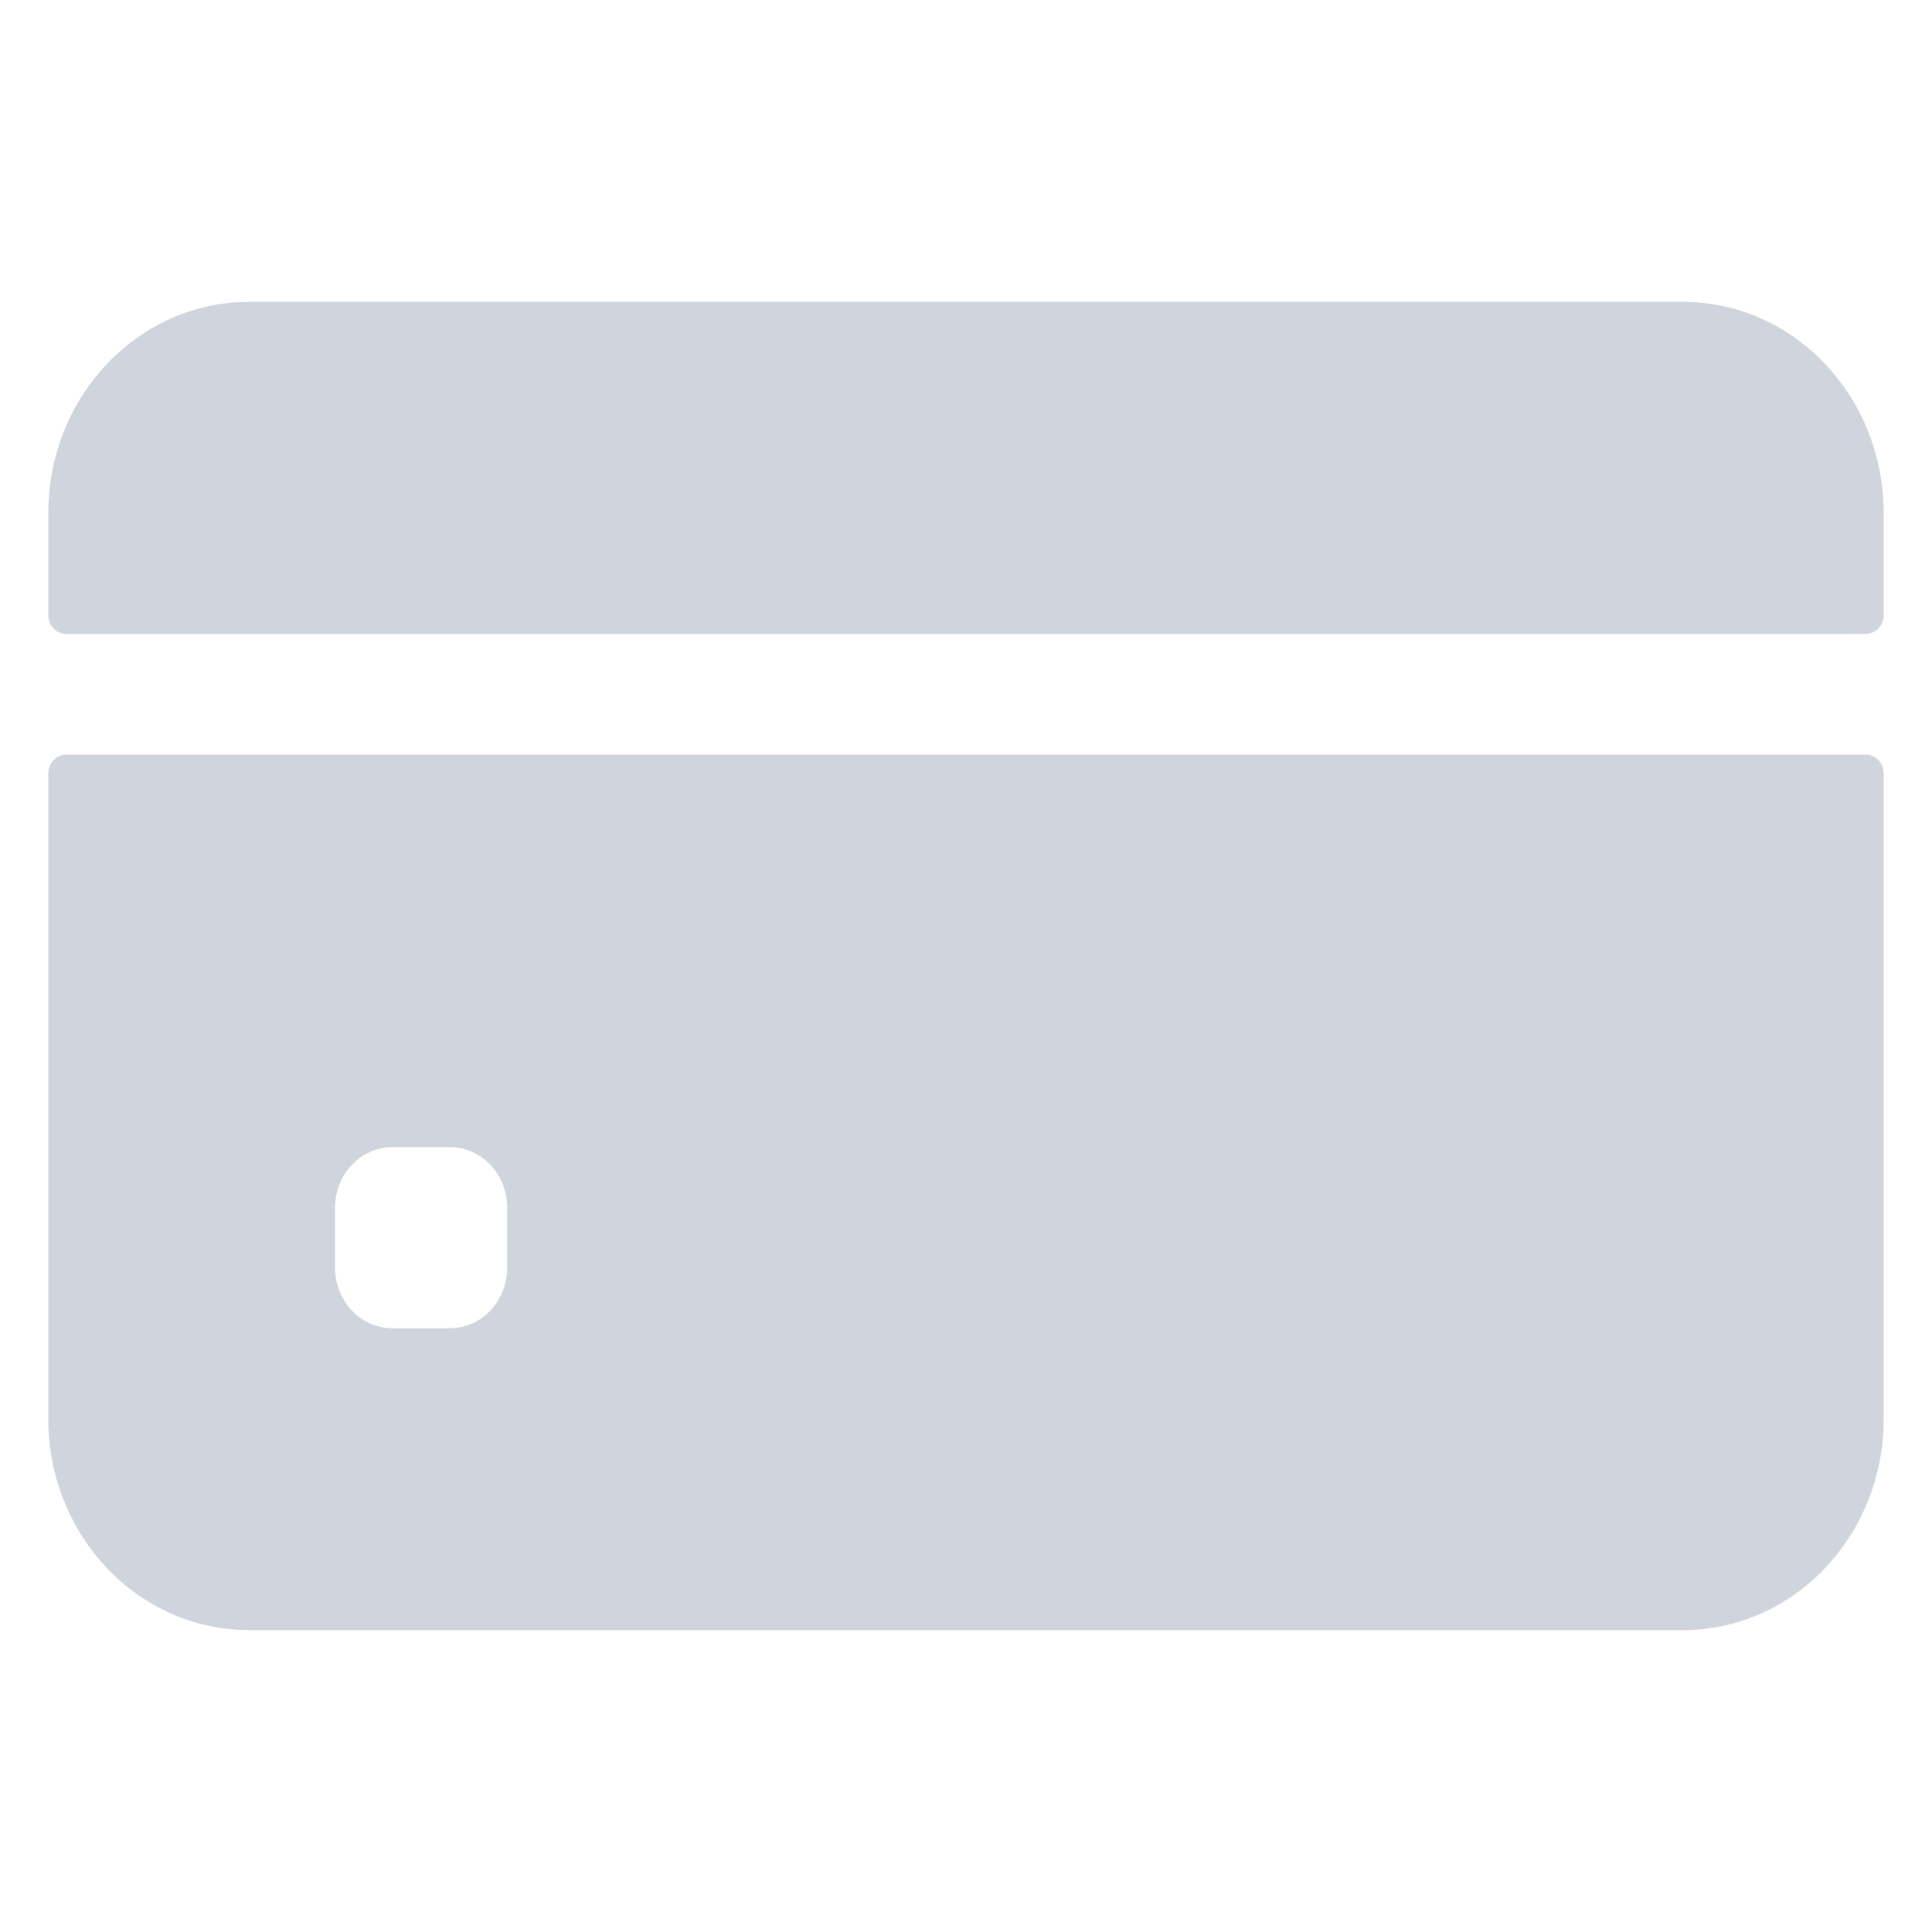<svg width="20" height="20" viewBox="0 0 20 20" fill="none" xmlns="http://www.w3.org/2000/svg">
<g clip-path="url(#clip0_417_4384)">
<path d="M19.5 6.367V5.312C19.5 4.104 18.57 3.125 17.422 3.125H2.578C1.43 3.125 0.5 4.104 0.5 5.312V6.367C0.5 6.419 0.52 6.469 0.554 6.505C0.589 6.542 0.636 6.562 0.686 6.562H19.314C19.364 6.562 19.411 6.542 19.446 6.505C19.48 6.469 19.5 6.419 19.5 6.367ZM0.5 8.008V14.688C0.5 15.896 1.43 16.875 2.578 16.875H17.422C18.57 16.875 19.5 15.896 19.5 14.688V8.008C19.5 7.956 19.48 7.906 19.446 7.87C19.411 7.833 19.364 7.812 19.314 7.812H0.686C0.636 7.812 0.589 7.833 0.554 7.87C0.52 7.906 0.5 7.956 0.5 8.008ZM5.25 13.125C5.25 13.47 4.984 13.75 4.656 13.75H4.062C3.735 13.75 3.469 13.47 3.469 13.125V12.5C3.469 12.155 3.735 11.875 4.062 11.875H4.656C4.984 11.875 5.25 12.155 5.25 12.5V13.125Z" fill="#D0D5DD"/>
</g>
<defs>
<clipPath id="clip0_417_4384">
<rect width="19" height="20" fill="white" transform="translate(0.5)"/>
</clipPath>
</defs>
</svg>
